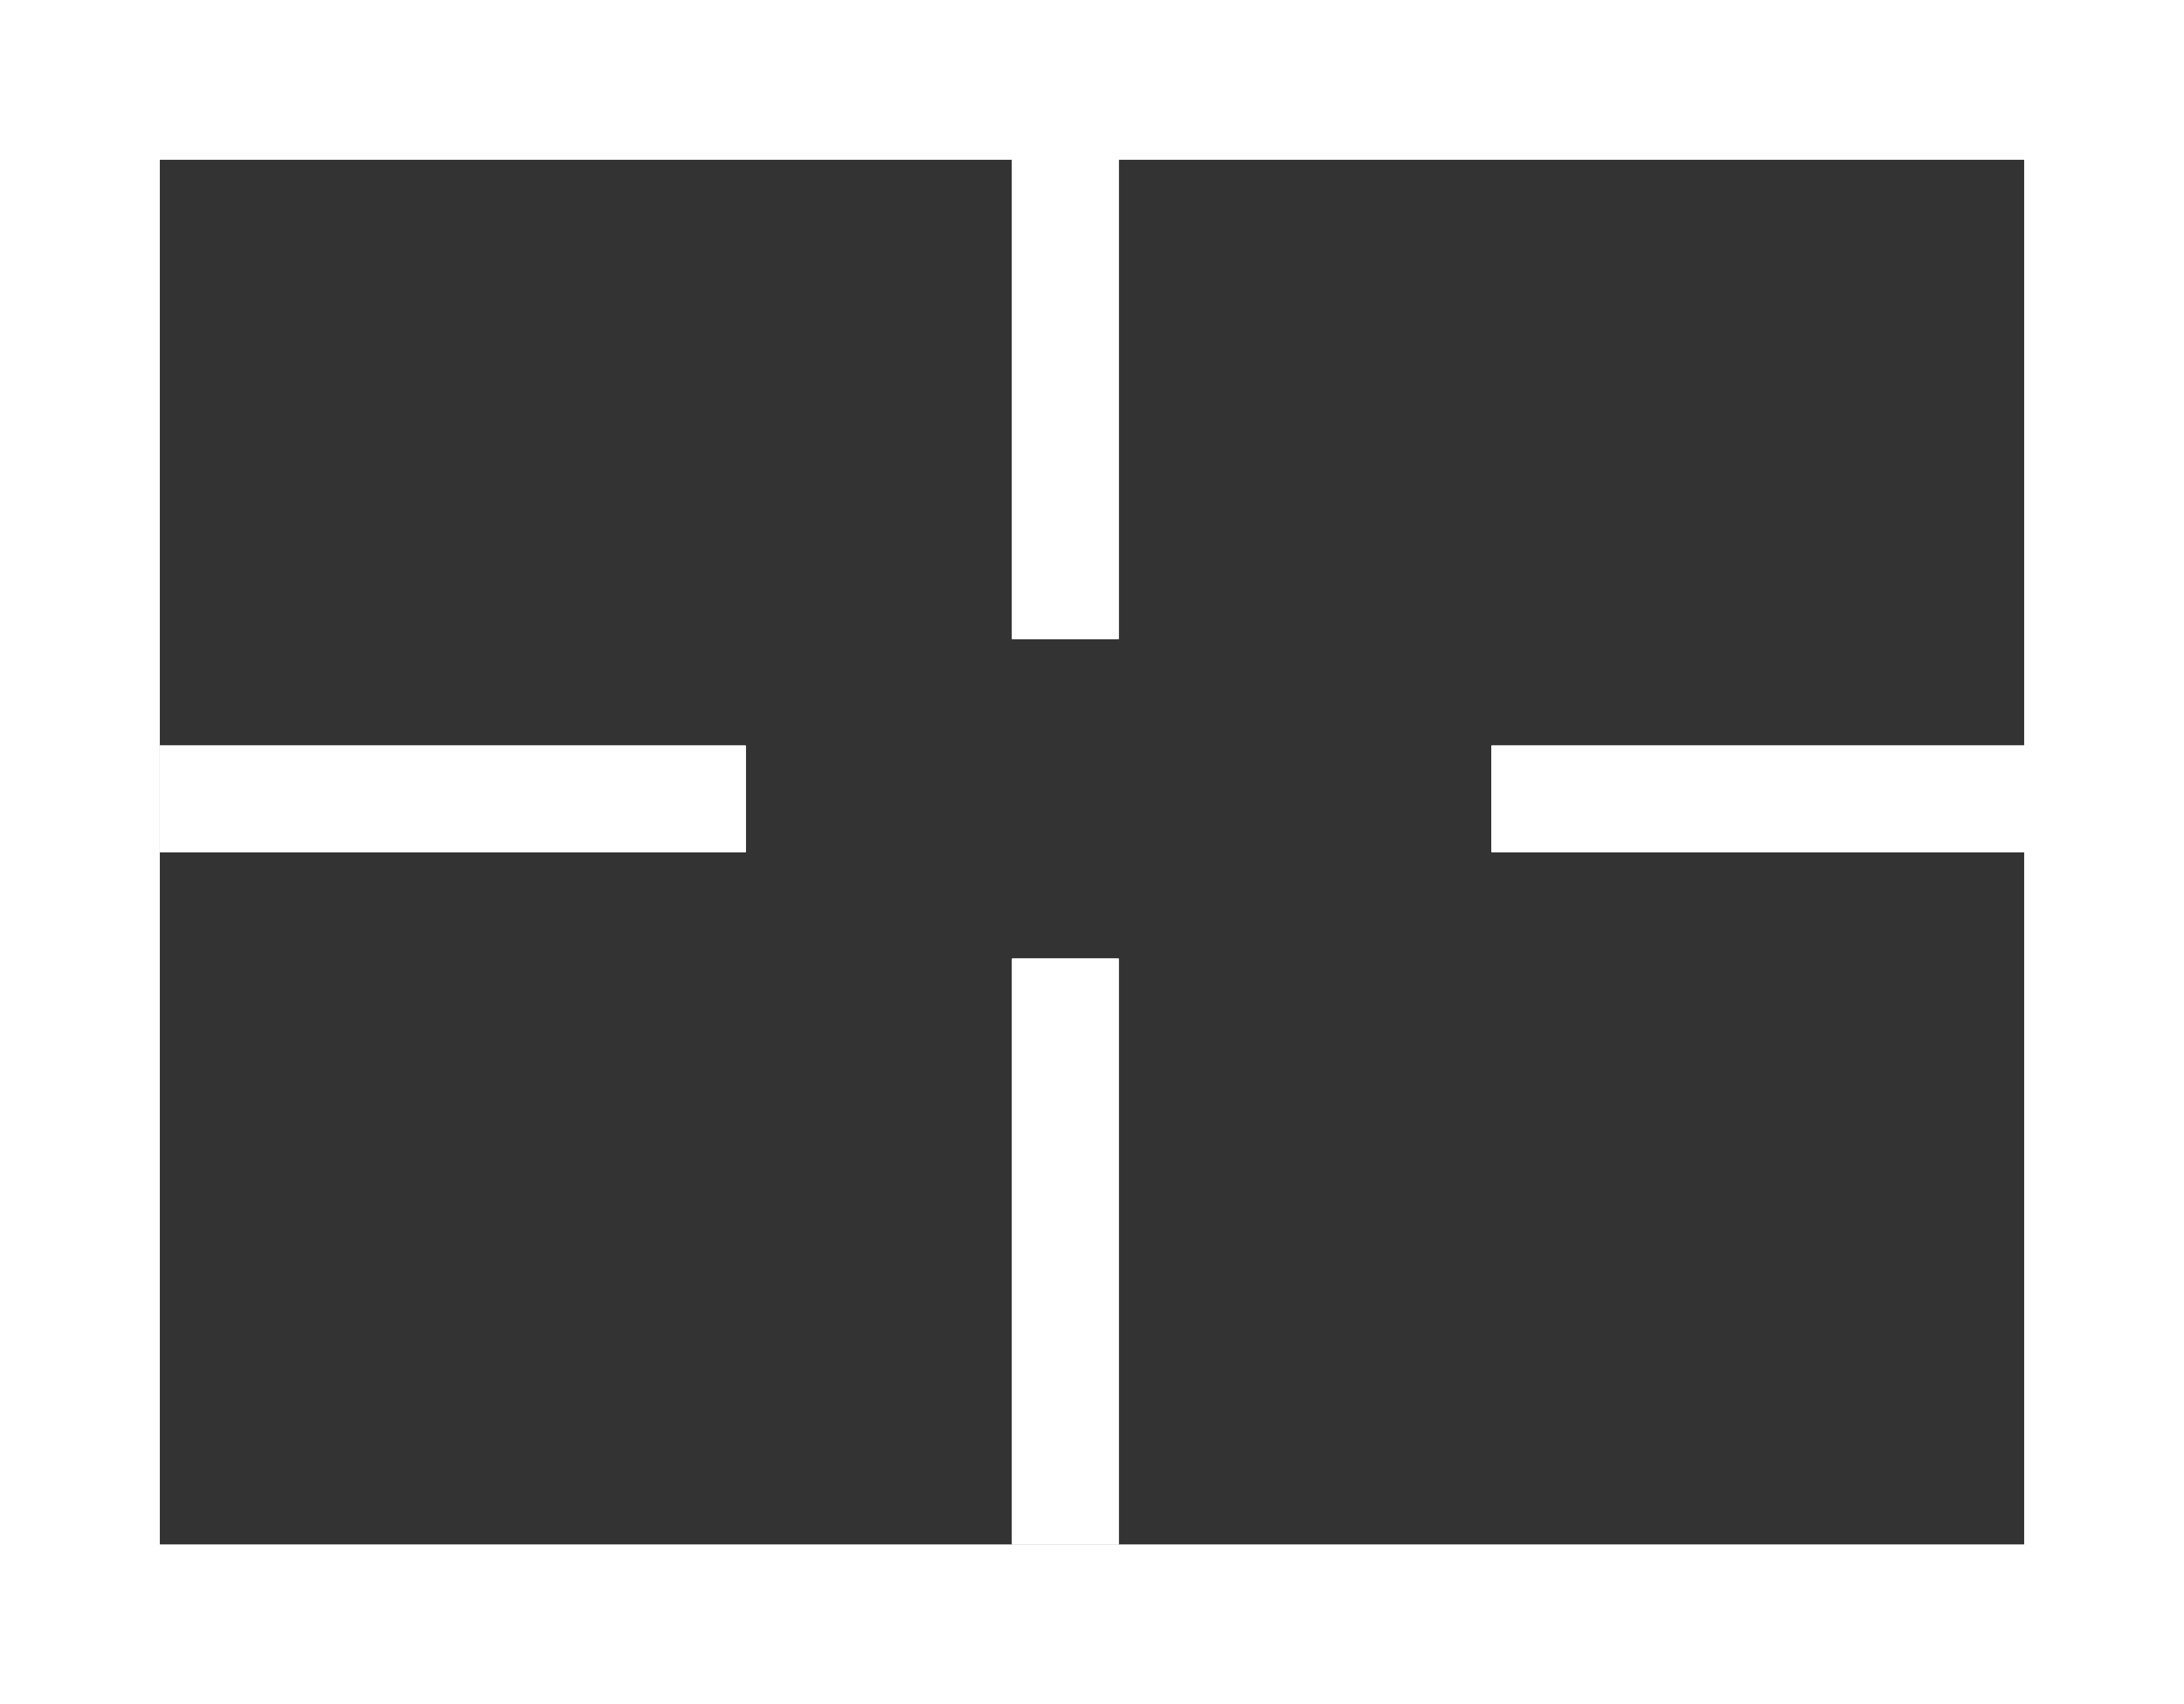 <svg width="41" height="32" viewBox="0 0 41 32" fill="none" xmlns="http://www.w3.org/2000/svg">
<rect x="0" y="0" width="41" height="32" fill="#333333" stroke="none"/>
<rect x="1.5" y="1.5" width="38" height="29" stroke="white" stroke-width="3"/>
<line x1="20" y1="1" x2="20" y2="12" stroke="white" stroke-width="2"/>
<line x1="20" y1="1" x2="20" y2="12" stroke="white" stroke-width="2"/>
<line x1="20" y1="1" x2="20" y2="12" stroke="white" stroke-width="2"/>
<line x1="20" y1="18" x2="20" y2="29" stroke="white" stroke-width="2"/>
<line x1="20" y1="18" x2="20" y2="29" stroke="white" stroke-width="2"/>
<line x1="20" y1="18" x2="20" y2="29" stroke="white" stroke-width="2"/>
<line x1="39" y1="15" x2="28" y2="15" stroke="white" stroke-width="2"/>
<line x1="39" y1="15" x2="28" y2="15" stroke="white" stroke-width="2"/>
<line x1="39" y1="15" x2="28" y2="15" stroke="white" stroke-width="2"/>
<line x1="14" y1="15" x2="3" y2="15" stroke="white" stroke-width="2"/>
<line x1="14" y1="15" x2="3" y2="15" stroke="white" stroke-width="2"/>
<line x1="14" y1="15" x2="3" y2="15" stroke="white" stroke-width="2"/>
</svg>
